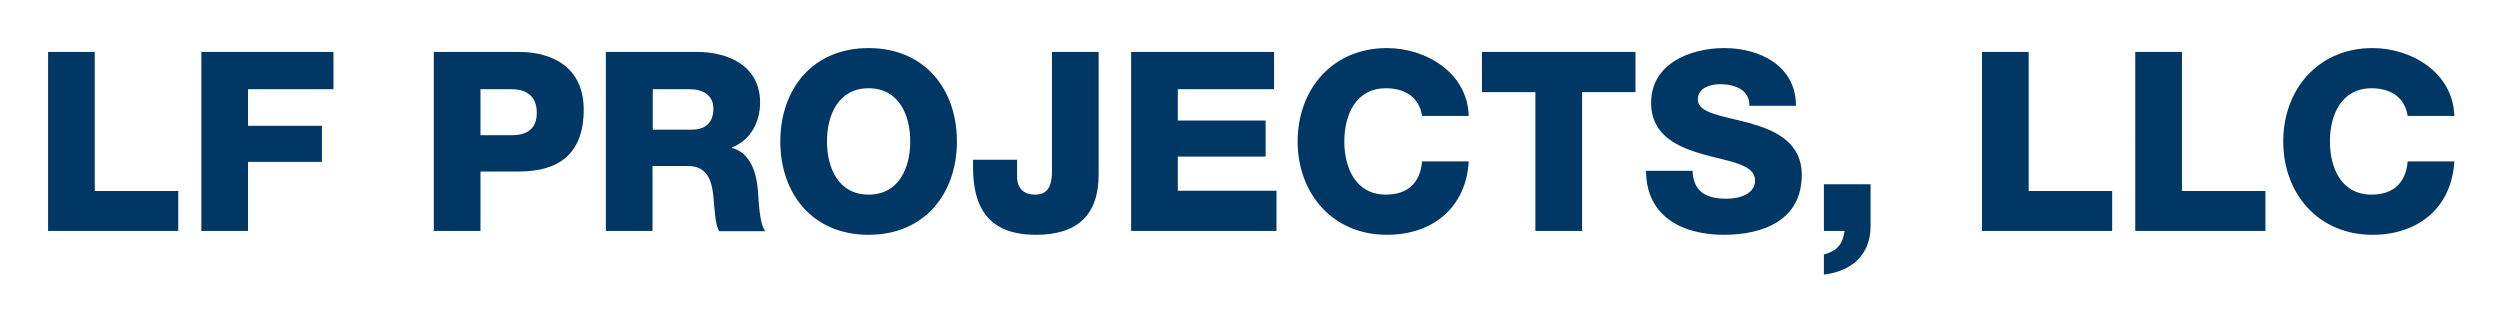 <svg xmlns="http://www.w3.org/2000/svg" role="img" viewBox="-19.98 -19.98 1038.96 132.96"><title>LF Projects, LLC logo</title><style>svg {enable-background:new 0 0 1000 94.2}</style><path fill="#003764" d="M0 1.6h19.4v57.8h34.7V76H0V1.6zm63.7 0h54.9v15.5H83.1v15.2h30.7v15H83.1V76H63.7V1.6zm96.6 0h35.4c13.9 0 26.9 6.4 26.9 24 0 18.5-10.5 25.7-26.9 25.7h-16V76h-19.4V1.6zm19.4 34.6h13c6.2 0 10.4-2.5 10.4-9.3 0-7.1-4.5-9.8-10.4-9.8h-13v19.1zm52.1-34.6h38c13 0 26.1 5.9 26.1 21 0 8-3.8 15.6-11.7 18.7v.2c7.8 2 10.3 10.7 10.8 17.8.3 3.2.5 13.9 3.1 16.8h-19.2c-1.7-2.6-1.9-9.7-2.2-11.9-.5-7.5-1.7-15.2-10.8-15.2h-14.7v27h-19.4V1.6zm19.4 32.3h16.3c5.8 0 9-3 9-8.8 0-5.5-4.4-8-9.8-8h-15.4v16.8zM341 0c23.4 0 36.7 17.2 36.7 38.8S364.3 77.6 341 77.6c-23.4 0-36.7-17.2-36.7-38.8S317.6 0 341 0zm0 60.9c12.5 0 17.3-11 17.3-22.1s-4.8-22.1-17.3-22.1-17.3 11-17.3 22.1 4.8 22.1 17.3 22.1zm95.6-8.4c0 16.8-8.7 25.1-26.1 25.1-19.7 0-26.1-11.4-26.1-28v-3.2h18.3v6.9c0 4.9 2.6 7.6 7.5 7.6 4.5 0 7-2.5 7-9.7V1.6h19.4v50.9zm13.5-50.9h59.4v15.5h-40v13H506v15h-36.5v14.2h41V76h-60.4V1.6zM571 28.2c-1.1-7.5-6.8-11.5-15-11.5-12.5 0-17.3 11-17.3 22.1s4.8 22.1 17.3 22.1c9.2 0 14.3-5.1 15-13.8h19.4c-1.1 19.3-15.1 30.5-34 30.5-22.6 0-37.1-17.2-37.1-38.8S533.7 0 556.4 0c16.2 0 33.5 10.2 34 28.2H571zm88.7-9.9h-22.2V76h-19.4V18.3h-22.2V1.6h63.8v16.7zM683.4 51c.4 8.8 5.7 11.6 14.1 11.6 5.8 0 11.9-2.1 11.9-7.6 0-6.7-10.6-7.8-21.4-10.8-10.5-3-21.8-7.7-21.8-21.5C666.2 6.4 682.6 0 696.6 0c14.7 0 29.8 7.3 29.8 24H707c.3-6.7-6.2-9-12-9-4.2 0-9.4 1.5-9.4 6.4 0 5.8 10.7 6.8 21.6 9.8 10.7 3 21.6 8 21.6 21.5 0 18.9-16.1 24.9-32.4 24.9-17 0-32.3-7.5-32.3-26.6h19.3zm54.6 5.6h19.4v17.2c0 15-11.6 19.5-19.4 20.3v-8.3c5.7-1.6 7.8-4.4 8.6-9.8H738V56.6zm65.7-55h19.4v57.8h34.7V76h-54.1V1.6zm63.7 0h19.4v57.8h34.7V76h-54.1V1.6zm113.2 26.6c-1.1-7.5-6.8-11.5-15-11.5-12.5 0-17.3 11-17.3 22.1s4.8 22.1 17.3 22.1c9.2 0 14.3-5.1 15-13.8h19.4c-1.1 19.3-15.1 30.5-34 30.5-22.6 0-37.1-17.2-37.1-38.8S943.4 0 966 0c16.2 0 33.5 10.2 34 28.2h-19.4z"/></svg>